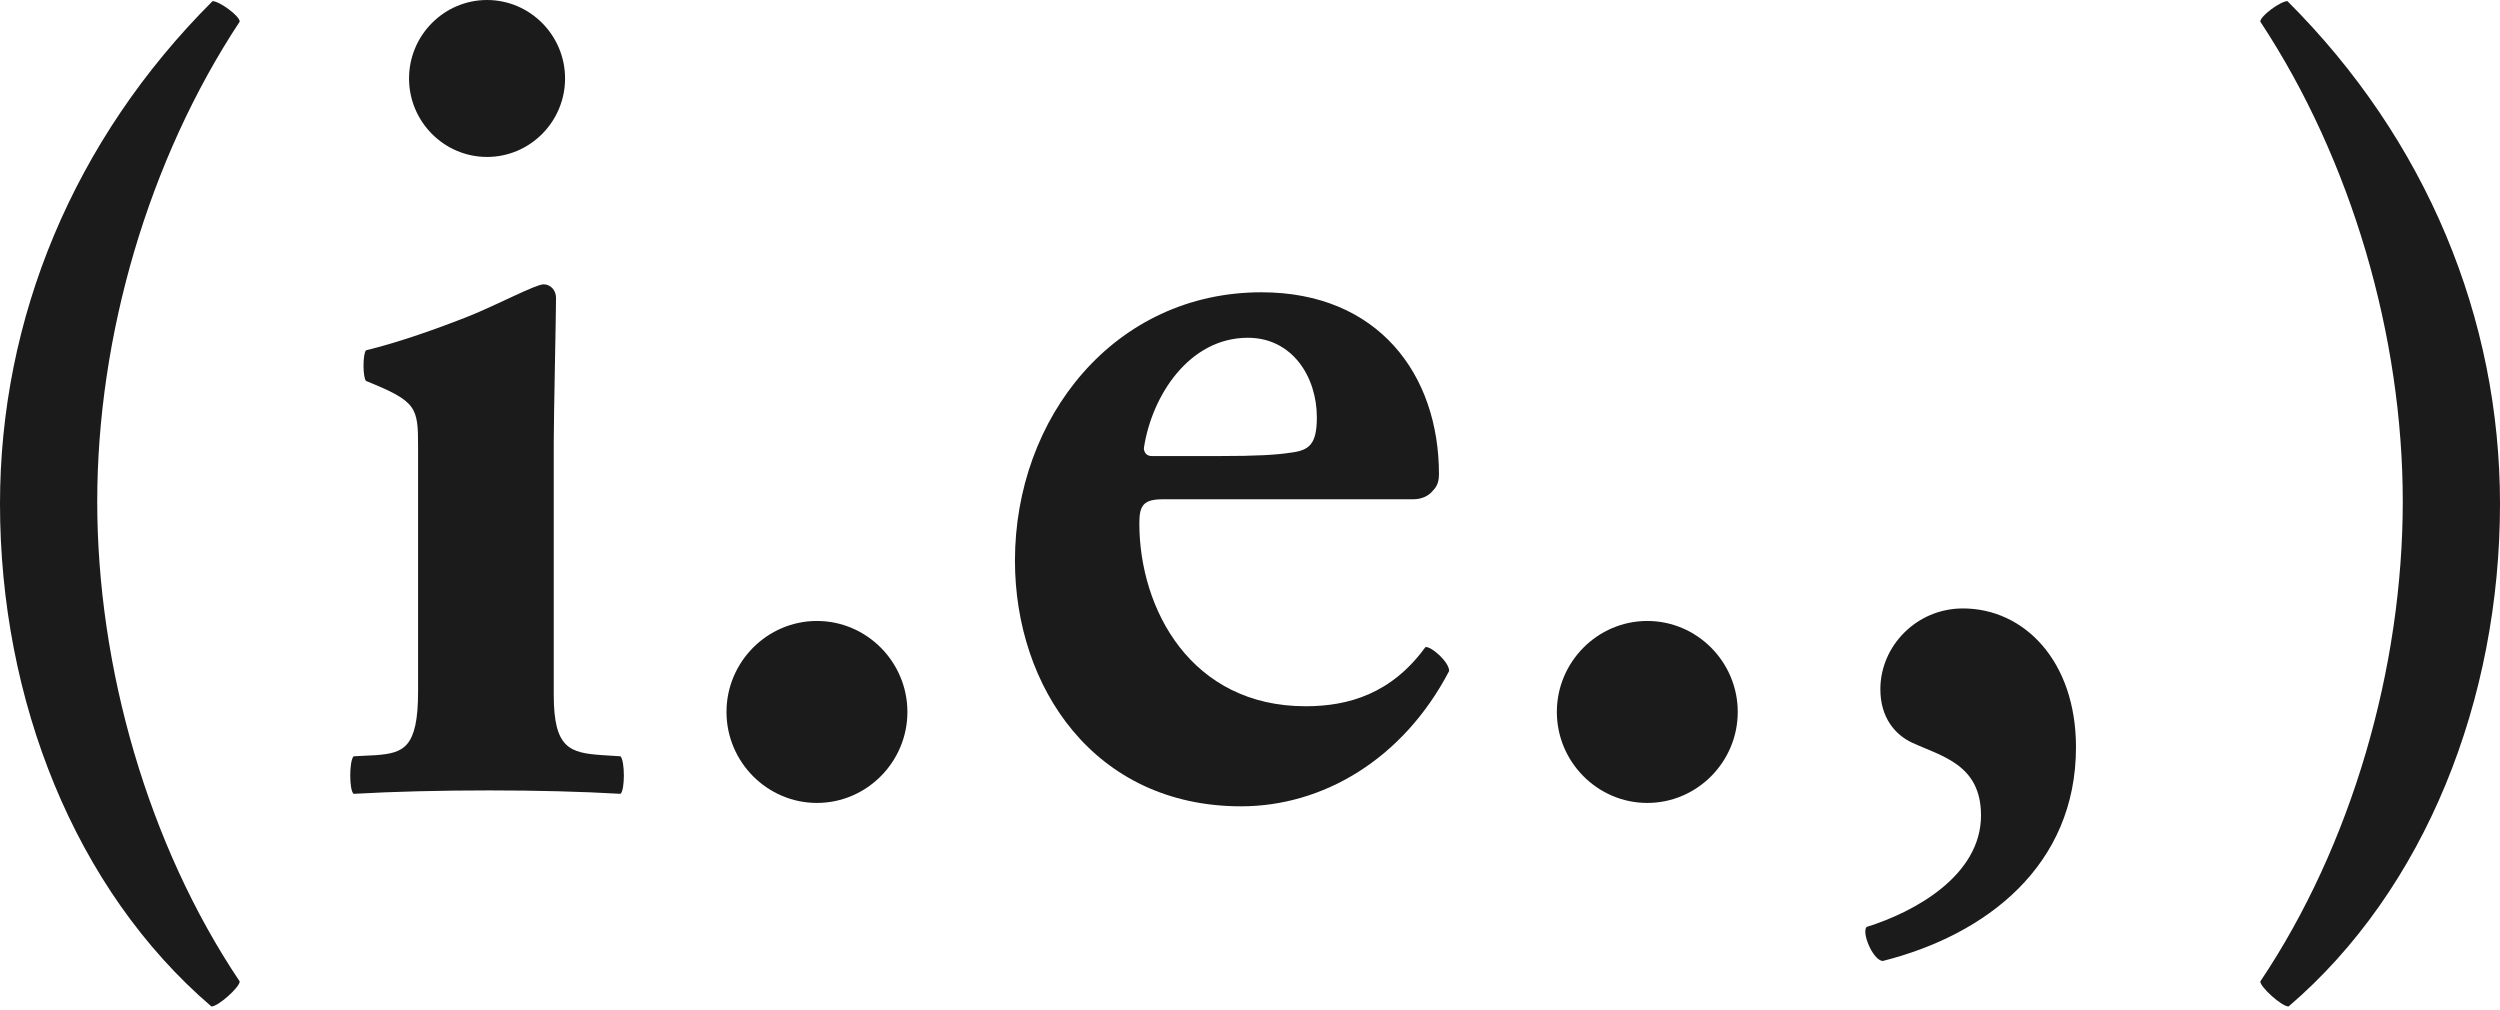 <svg xmlns="http://www.w3.org/2000/svg" viewBox="0 0 104 42" width="104" height="42" style="width: 100%; height: 100%; transform: translate3d(0px, 0px, 0px);" preserveAspectRatio="xMidYMid meet"><defs><clipPath id="__lottie_element_41"><rect width="104" height="42" x="0" y="0"></rect></clipPath></defs><g clip-path="url(#__lottie_element_41)"><g style="display: block;" transform="matrix(1,0,0,1,0,0)" opacity="1"><g opacity="1" transform="matrix(1,0,0,1,0,0)"><path fill="rgb(27,27,27)" fill-opacity="1" d=" M8.843,0.047 C3.057,5.819 0,13.247 0,20.959 C0,29.096 3.104,36.997 8.796,41.87 C9.078,41.87 9.972,41.066 9.972,40.829 C6.162,35.152 4.045,27.771 4.045,20.864 C4.045,14.004 6.162,6.671 9.972,0.899 C9.972,0.662 9.125,0.047 8.843,0.047z"></path><path stroke-linecap="square" stroke-linejoin="miter" fill-opacity="0" stroke-miterlimit="1" stroke="rgb(0,0,0)" stroke-opacity="0" stroke-width="0" d=" M8.843,0.047 C3.057,5.819 0,13.247 0,20.959 C0,29.096 3.104,36.997 8.796,41.87 C9.078,41.87 9.972,41.066 9.972,40.829 C6.162,35.152 4.045,27.771 4.045,20.864 C4.045,14.004 6.162,6.671 9.972,0.899 C9.972,0.662 9.125,0.047 8.843,0.047z"></path></g><g opacity="1" transform="matrix(1,0,0,1,0,0)"><path fill="rgb(27,27,27)" fill-opacity="1" d=" M20.261,0 C18.474,0 17.016,1.467 17.016,3.264 C17.016,5.062 18.474,6.529 20.261,6.529 C22.049,6.529 23.507,5.062 23.507,3.264 C23.507,1.467 22.049,0 20.261,0z M15.228,14.572 C15.087,14.714 15.087,15.707 15.228,15.849 C17.345,16.701 17.392,16.937 17.392,18.593 C17.392,18.593 17.392,28.765 17.392,28.765 C17.392,31.131 16.781,31.32 15.652,31.414 C15.652,31.414 14.711,31.462 14.711,31.462 C14.523,31.651 14.523,32.881 14.711,33.023 C16.404,32.928 18.333,32.881 20.355,32.881 C22.331,32.881 24.165,32.928 25.812,33.023 C26,32.881 26,31.651 25.812,31.462 C25.812,31.462 25.059,31.414 25.059,31.414 C23.695,31.32 23.036,31.131 23.036,28.907 C23.036,28.907 23.036,18.404 23.036,18.404 C23.036,17.316 23.131,13.058 23.131,12.396 C23.131,12.064 22.895,11.828 22.613,11.828 C22.284,11.828 20.684,12.679 19.509,13.152 C18.192,13.673 16.592,14.241 15.228,14.572z"></path><path stroke-linecap="square" stroke-linejoin="miter" fill-opacity="0" stroke-miterlimit="1" stroke="rgb(0,0,0)" stroke-opacity="0" stroke-width="0" d=" M20.261,0 C18.474,0 17.016,1.467 17.016,3.264 C17.016,5.062 18.474,6.529 20.261,6.529 C22.049,6.529 23.507,5.062 23.507,3.264 C23.507,1.467 22.049,0 20.261,0z M15.228,14.572 C15.087,14.714 15.087,15.707 15.228,15.849 C17.345,16.701 17.392,16.937 17.392,18.593 C17.392,18.593 17.392,28.765 17.392,28.765 C17.392,31.131 16.781,31.32 15.652,31.414 C15.652,31.414 14.711,31.462 14.711,31.462 C14.523,31.651 14.523,32.881 14.711,33.023 C16.404,32.928 18.333,32.881 20.355,32.881 C22.331,32.881 24.165,32.928 25.812,33.023 C26,32.881 26,31.651 25.812,31.462 C25.812,31.462 25.059,31.414 25.059,31.414 C23.695,31.32 23.036,31.131 23.036,28.907 C23.036,28.907 23.036,18.404 23.036,18.404 C23.036,17.316 23.131,13.058 23.131,12.396 C23.131,12.064 22.895,11.828 22.613,11.828 C22.284,11.828 20.684,12.679 19.509,13.152 C18.192,13.673 16.592,14.241 15.228,14.572z"></path></g><g opacity="1" transform="matrix(1,0,0,1,0,0)"><path fill="rgb(27,27,27)" fill-opacity="1" d=" M33.985,25.832 C31.915,25.832 30.222,27.535 30.222,29.617 C30.222,31.698 31.915,33.402 33.985,33.402 C36.054,33.402 37.748,31.698 37.748,29.617 C37.748,27.535 36.054,25.832 33.985,25.832z"></path><path stroke-linecap="square" stroke-linejoin="miter" fill-opacity="0" stroke-miterlimit="1" stroke="rgb(0,0,0)" stroke-opacity="0" stroke-width="0" d=" M33.985,25.832 C31.915,25.832 30.222,27.535 30.222,29.617 C30.222,31.698 31.915,33.402 33.985,33.402 C36.054,33.402 37.748,31.698 37.748,29.617 C37.748,27.535 36.054,25.832 33.985,25.832z"></path></g><g opacity="1" transform="matrix(1,0,0,1,0,0)"><path fill="rgb(27,27,27)" fill-opacity="1" d=" M47.585,18.64 C47.914,16.464 49.466,14.051 51.912,14.051 C53.746,14.051 54.781,15.66 54.781,17.363 C54.781,18.499 54.452,18.735 53.699,18.83 C53.088,18.924 52.288,18.972 50.689,18.972 C50.689,18.972 47.914,18.972 47.914,18.972 C47.632,18.972 47.585,18.735 47.585,18.64z M58.779,20.77 C59.156,20.77 59.438,20.628 59.626,20.391 C59.814,20.202 59.861,19.965 59.861,19.729 C59.861,15.565 57.321,12.159 52.476,12.159 C46.362,12.159 42.222,17.363 42.222,23.324 C42.222,28.576 45.515,33.543 51.63,33.543 C55.016,33.543 58.356,31.604 60.285,27.913 C60.285,27.535 59.532,26.873 59.297,26.92 C57.886,28.86 56.098,29.38 54.311,29.38 C49.56,29.38 47.396,25.359 47.396,21.763 C47.396,21.006 47.585,20.77 48.384,20.77 C48.384,20.77 58.779,20.77 58.779,20.77z"></path><path stroke-linecap="square" stroke-linejoin="miter" fill-opacity="0" stroke-miterlimit="1" stroke="rgb(0,0,0)" stroke-opacity="0" stroke-width="0" d=" M47.585,18.64 C47.914,16.464 49.466,14.051 51.912,14.051 C53.746,14.051 54.781,15.66 54.781,17.363 C54.781,18.499 54.452,18.735 53.699,18.83 C53.088,18.924 52.288,18.972 50.689,18.972 C50.689,18.972 47.914,18.972 47.914,18.972 C47.632,18.972 47.585,18.735 47.585,18.64z M58.779,20.77 C59.156,20.77 59.438,20.628 59.626,20.391 C59.814,20.202 59.861,19.965 59.861,19.729 C59.861,15.565 57.321,12.159 52.476,12.159 C46.362,12.159 42.222,17.363 42.222,23.324 C42.222,28.576 45.515,33.543 51.63,33.543 C55.016,33.543 58.356,31.604 60.285,27.913 C60.285,27.535 59.532,26.873 59.297,26.92 C57.886,28.86 56.098,29.38 54.311,29.38 C49.56,29.38 47.396,25.359 47.396,21.763 C47.396,21.006 47.585,20.77 48.384,20.77 C48.384,20.77 58.779,20.77 58.779,20.77z"></path></g><g opacity="1" transform="matrix(1,0,0,1,0,0)"><path fill="rgb(27,27,27)" fill-opacity="1" d=" M68.527,25.832 C66.458,25.832 64.765,27.535 64.765,29.617 C64.765,31.698 66.458,33.402 68.527,33.402 C70.597,33.402 72.29,31.698 72.29,29.617 C72.29,27.535 70.597,25.832 68.527,25.832z"></path><path stroke-linecap="square" stroke-linejoin="miter" fill-opacity="0" stroke-miterlimit="1" stroke="rgb(0,0,0)" stroke-opacity="0" stroke-width="0" d=" M68.527,25.832 C66.458,25.832 64.765,27.535 64.765,29.617 C64.765,31.698 66.458,33.402 68.527,33.402 C70.597,33.402 72.29,31.698 72.29,29.617 C72.29,27.535 70.597,25.832 68.527,25.832z"></path></g><g opacity="1" transform="matrix(1,0,0,1,0,0)"><path fill="rgb(27,27,27)" fill-opacity="1" d=" M78.317,39.978 C82.645,38.889 86.361,36.004 86.361,31.083 C86.361,27.488 84.197,25.311 81.657,25.311 C79.729,25.311 78.223,26.873 78.223,28.67 C78.223,29.853 78.835,30.563 79.54,30.894 C80.763,31.462 82.41,31.793 82.41,33.922 C82.41,36.429 79.634,37.943 77.659,38.558 C77.424,38.748 77.894,39.93 78.317,39.978z"></path><path stroke-linecap="square" stroke-linejoin="miter" fill-opacity="0" stroke-miterlimit="1" stroke="rgb(0,0,0)" stroke-opacity="0" stroke-width="0" d=" M78.317,39.978 C82.645,38.889 86.361,36.004 86.361,31.083 C86.361,27.488 84.197,25.311 81.657,25.311 C79.729,25.311 78.223,26.873 78.223,28.67 C78.223,29.853 78.835,30.563 79.54,30.894 C80.763,31.462 82.41,31.793 82.41,33.922 C82.41,36.429 79.634,37.943 77.659,38.558 C77.424,38.748 77.894,39.93 78.317,39.978z"></path></g><g opacity="1" transform="matrix(1,0,0,1,0,0)"><path fill="rgb(27,27,27)" fill-opacity="1" d=" M95.157,0.047 C94.875,0.047 94.028,0.662 94.028,0.899 C97.838,6.671 99.955,14.004 99.955,20.864 C99.955,27.771 97.838,35.152 94.028,40.829 C94.028,41.066 94.922,41.87 95.204,41.87 C100.896,36.997 104,29.096 104,20.959 C104,13.247 100.943,5.819 95.157,0.047z"></path><path stroke-linecap="square" stroke-linejoin="miter" fill-opacity="0" stroke-miterlimit="1" stroke="rgb(0,0,0)" stroke-opacity="0" stroke-width="0" d=" M95.157,0.047 C94.875,0.047 94.028,0.662 94.028,0.899 C97.838,6.671 99.955,14.004 99.955,20.864 C99.955,27.771 97.838,35.152 94.028,40.829 C94.028,41.066 94.922,41.87 95.204,41.87 C100.896,36.997 104,29.096 104,20.959 C104,13.247 100.943,5.819 95.157,0.047z"></path></g></g></g></svg>